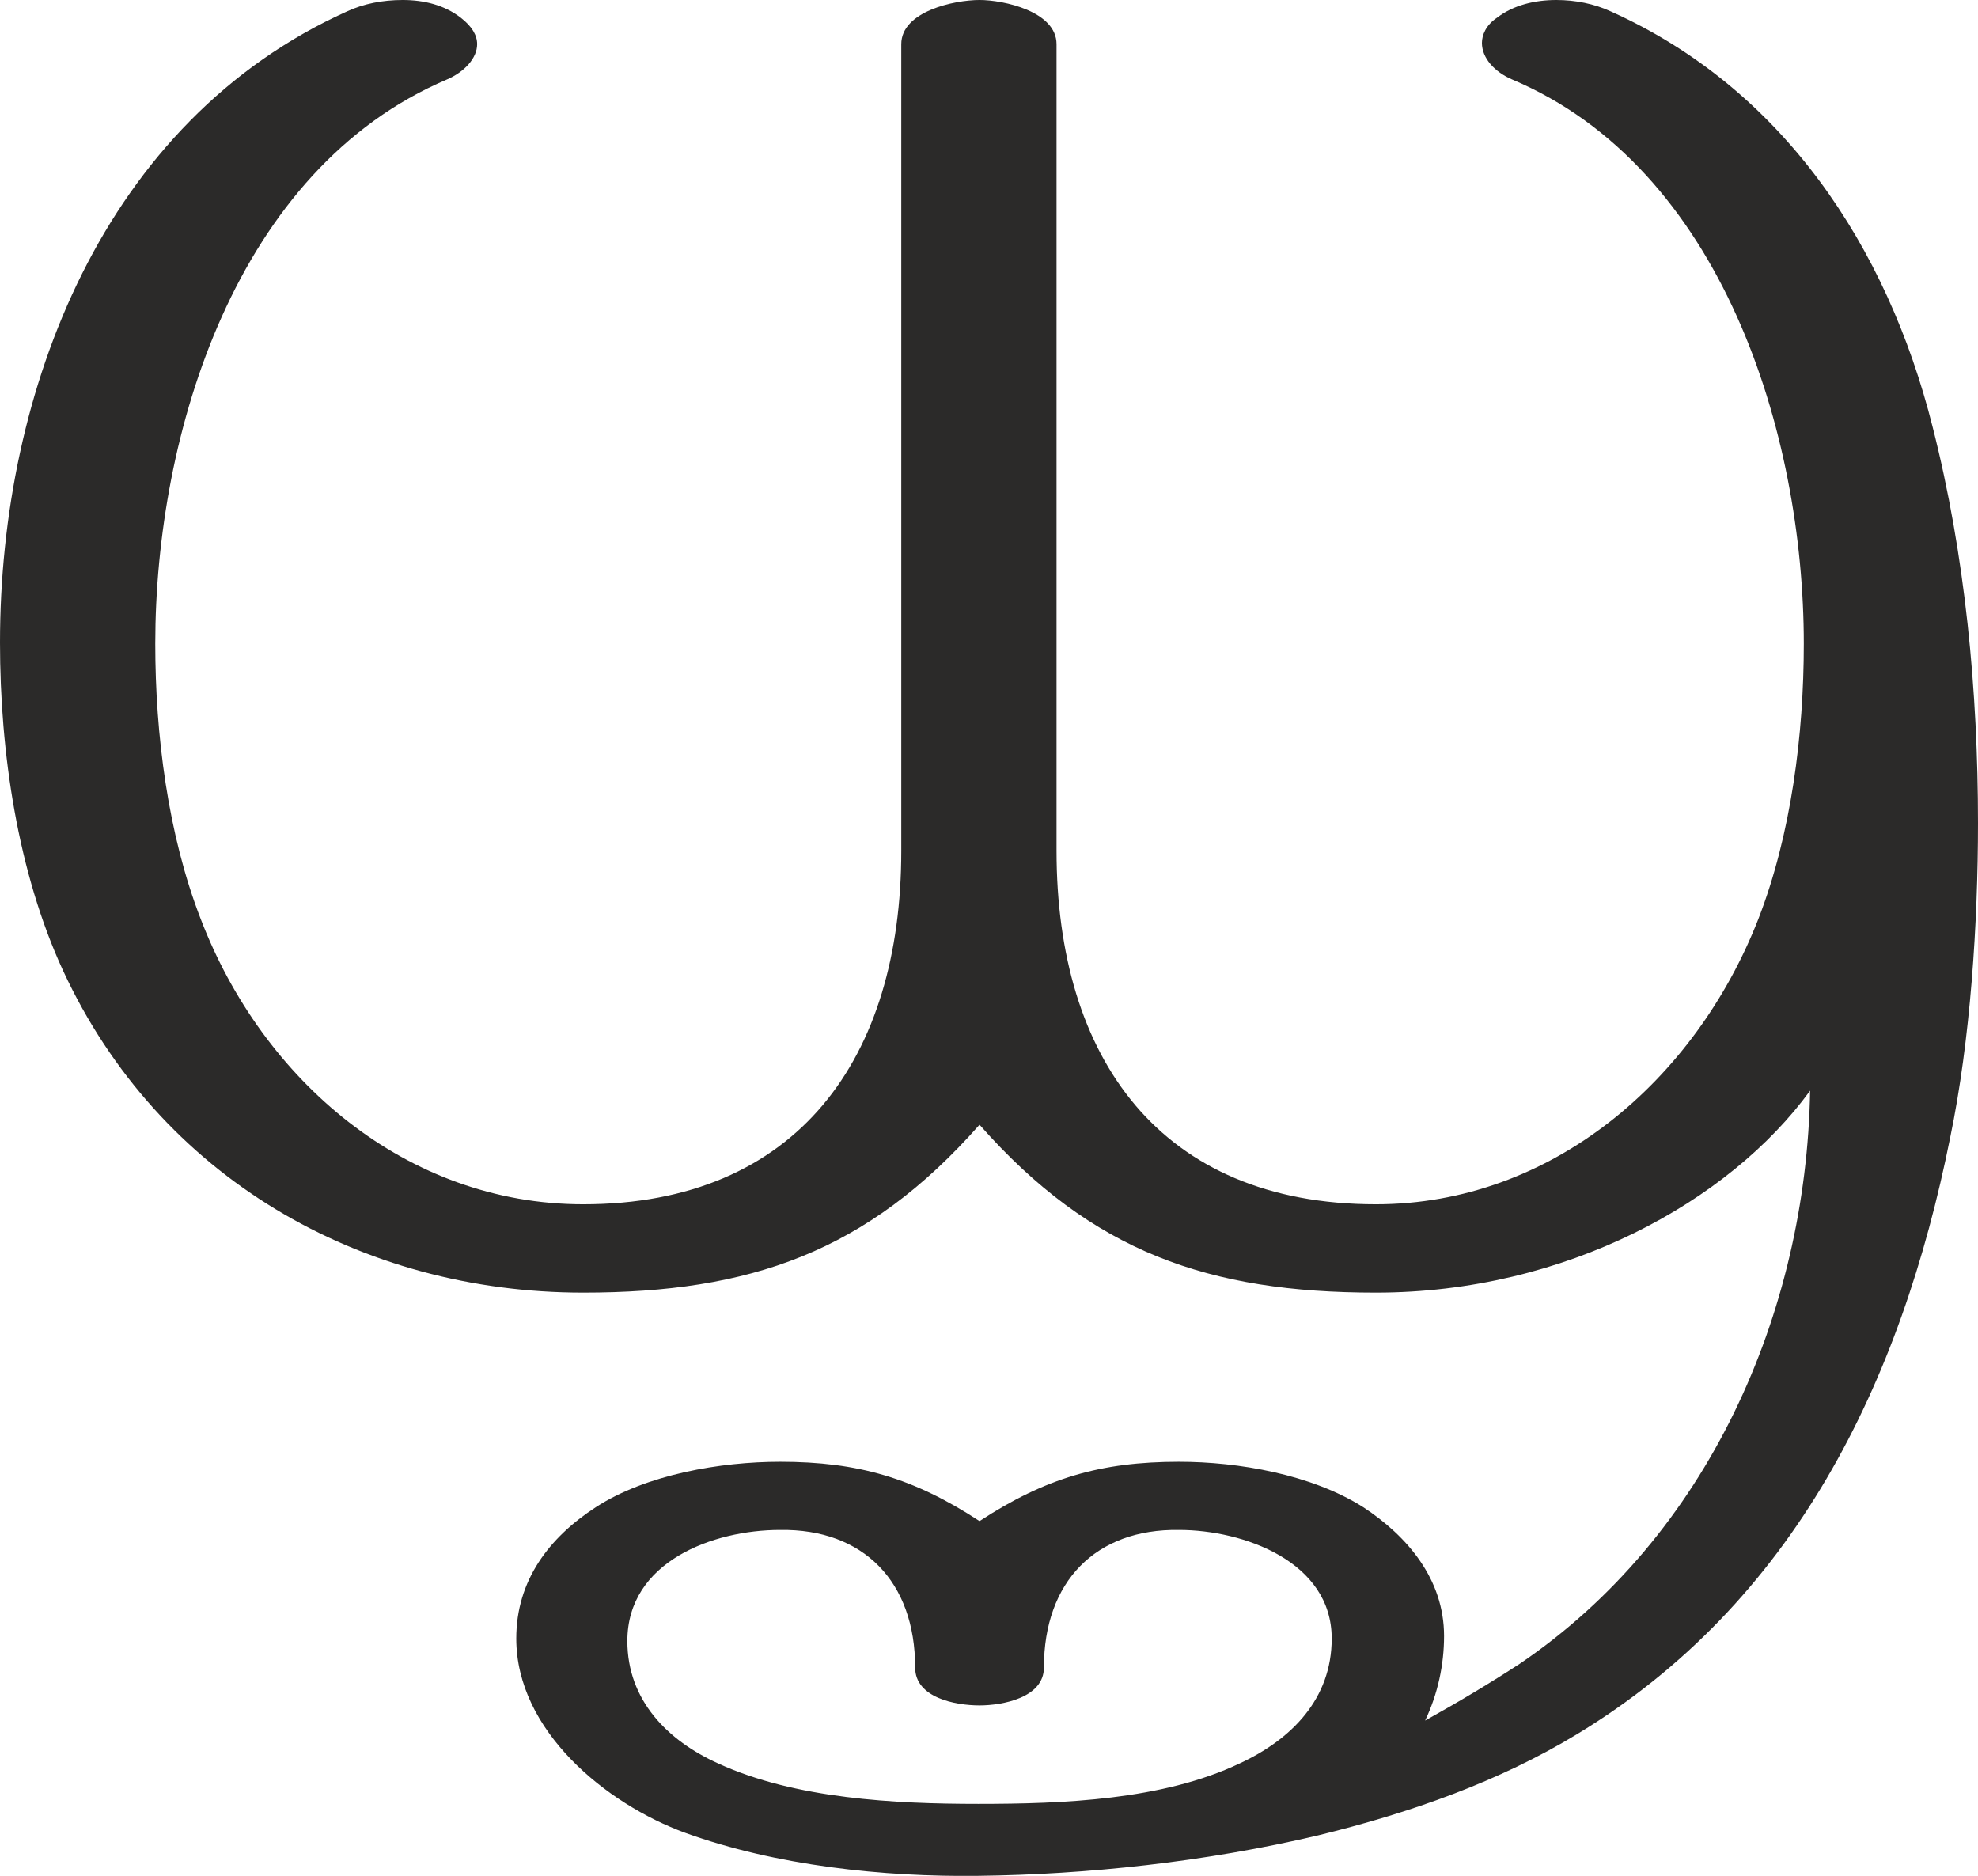<?xml version="1.0" encoding="UTF-8"?>
<!DOCTYPE svg PUBLIC "-//W3C//DTD SVG 1.1//EN" "http://www.w3.org/Graphics/SVG/1.1/DTD/svg11.dtd">
<!-- Creator: CorelDRAW X8 -->
<svg xmlns="http://www.w3.org/2000/svg" xml:space="preserve" width="1567px" height="1486px" version="1.1" style="shape-rendering:geometricPrecision; text-rendering:geometricPrecision; image-rendering:optimizeQuality; fill-rule:evenodd; clip-rule:evenodd"
viewBox="0 0 1567 1486"
 xmlns:xlink="http://www.w3.org/1999/xlink">
 <defs>
  <style type="text/css">
   <![CDATA[
    .fil0 {fill:#2B2A29;fill-rule:nonzero}
   ]]>
  </style>
 </defs>
 <g id="Layer_x0020_1">
  <path class="fil0" d="M775 1486c86,-1 180,-11 269,-32 74,-18 144,-43 205,-80 172,-104 257,-278 296,-473 16,-77 22,-170 22,-249 0,-104 -10,-212 -36,-314 -36,-143 -119,-268 -255,-329 -13,-6 -28,-9 -43,-9 -17,0 -34,4 -47,14 -9,6 -12,14 -12,20 0,12 10,23 24,29 166,70 231,280 231,447 0,72 -10,151 -36,218 -50,128 -164,226 -303,226 -171,0 -253,-116 -253,-280l0 -639c0,-26 -42,-35 -61,-35 -20,0 -62,9 -62,35l0 639c0,164 -82,280 -252,280 -140,0 -254,-98 -303,-226 -26,-67 -36,-146 -36,-218 0,-167 64,-376 231,-447 14,-6 24,-17 24,-28 0,-7 -4,-14 -13,-21 -13,-10 -29,-14 -46,-14 -16,0 -31,3 -44,9 -193,87 -275,300 -275,500 0,87 14,182 50,260 76,164 236,255 412,255 132,0 225,-32 314,-133 89,101 182,133 314,133 150,0 280,-72 344,-160 -3,176 -81,353 -230,454 -23,15 -48,30 -75,45 10,-21 15,-44 15,-67 0,-45 -29,-79 -64,-102 -41,-26 -99,-36 -146,-36 -62,0 -106,13 -158,47 -52,-34 -96,-47 -158,-47 -47,0 -106,10 -146,36 -37,24 -63,58 -63,104 0,73 71,131 134,154 72,26 157,35 232,34zm0 -57c-66,0 -145,-4 -206,-32 -40,-18 -72,-50 -72,-97 0,-63 68,-88 121,-88 66,-1 107,41 107,109 0,24 32,30 51,30 18,0 51,-6 51,-30 0,-68 41,-110 107,-109 51,0 121,25 121,86 0,48 -32,80 -73,99 -61,29 -140,32 -207,32z"/>
 </g>
</svg>
